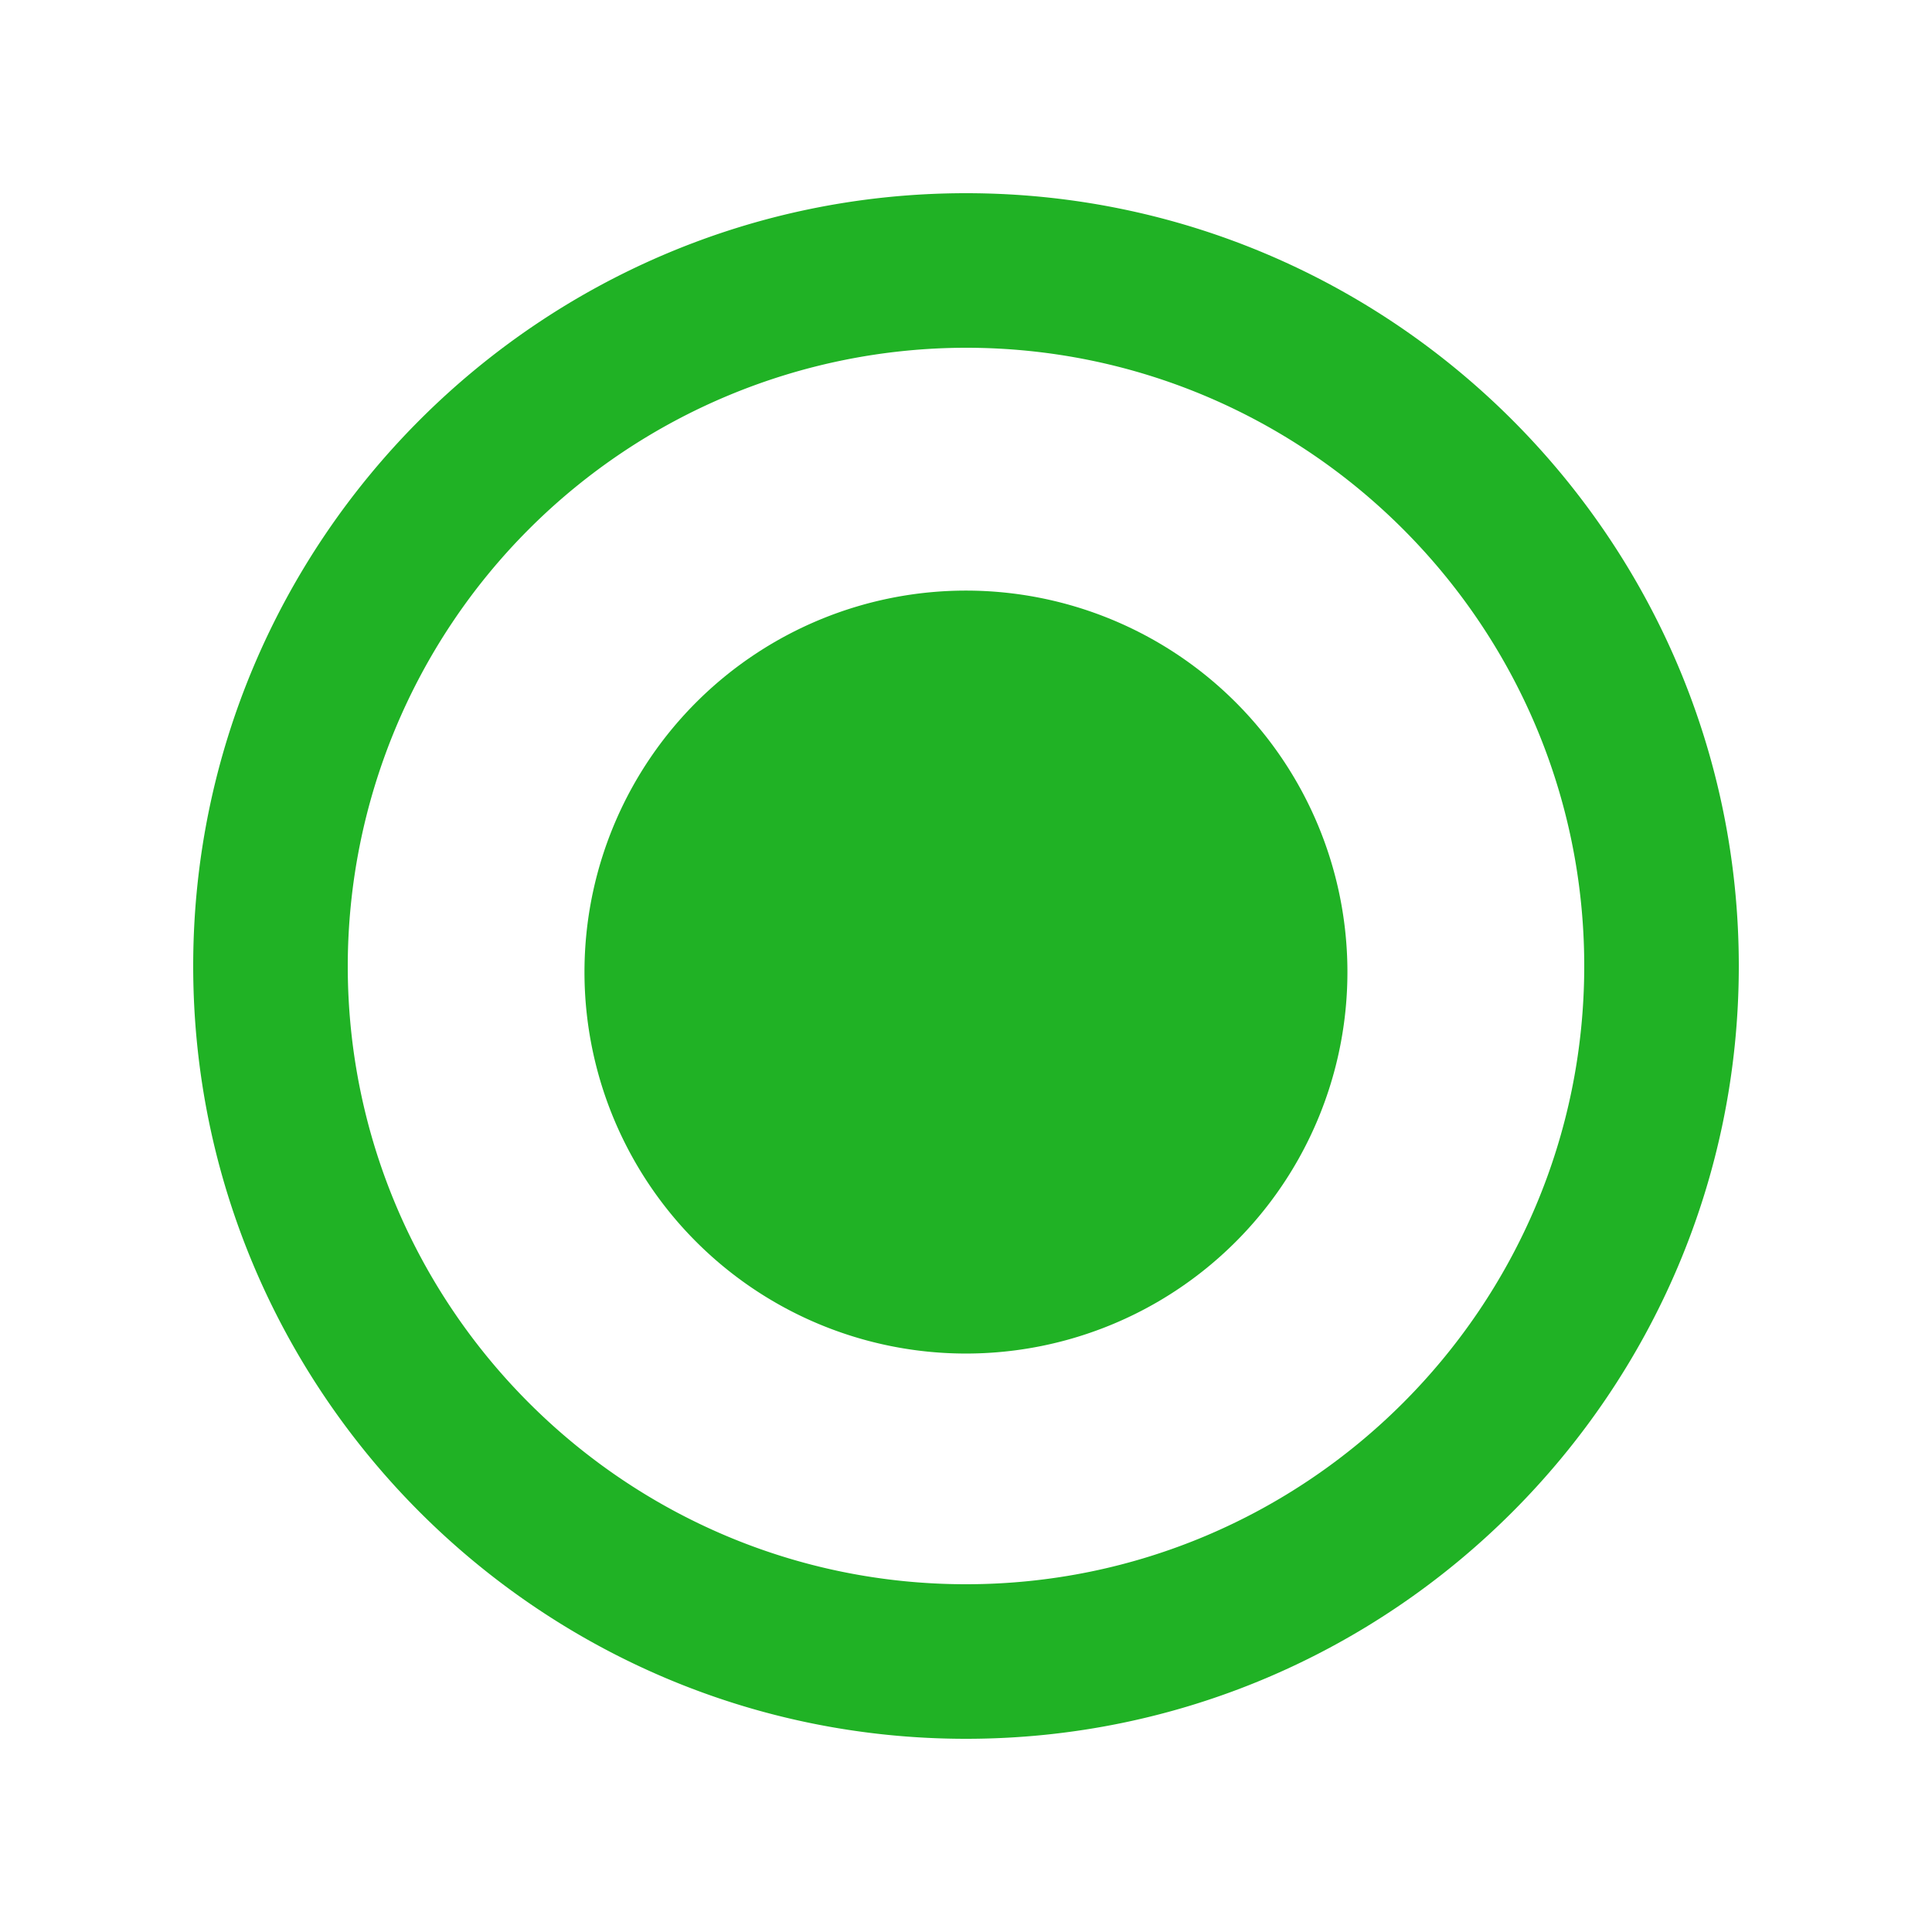 <svg xmlns="http://www.w3.org/2000/svg" width="20" height="20" viewBox="0 0 20 20">
    <g fill="#20B225" fill-rule="evenodd">
        <path d="M10 3.6A6.407 6.407 0 0 0 3.6 10c0 3.53 2.871 6.4 6.4 6.4 3.529 0 6.4-2.87 6.4-6.4 0-3.529-2.871-6.4-6.4-6.4M10 18c-4.411 0-8-3.589-8-8 0-4.41 3.589-8 8-8s8 3.59 8 8c0 4.411-3.589 8-8 8"/>
        <path d="M13.948 10a3.949 3.949 0 1 1-7.897 0 3.949 3.949 0 0 1 7.897 0"/>
    </g>
</svg>
